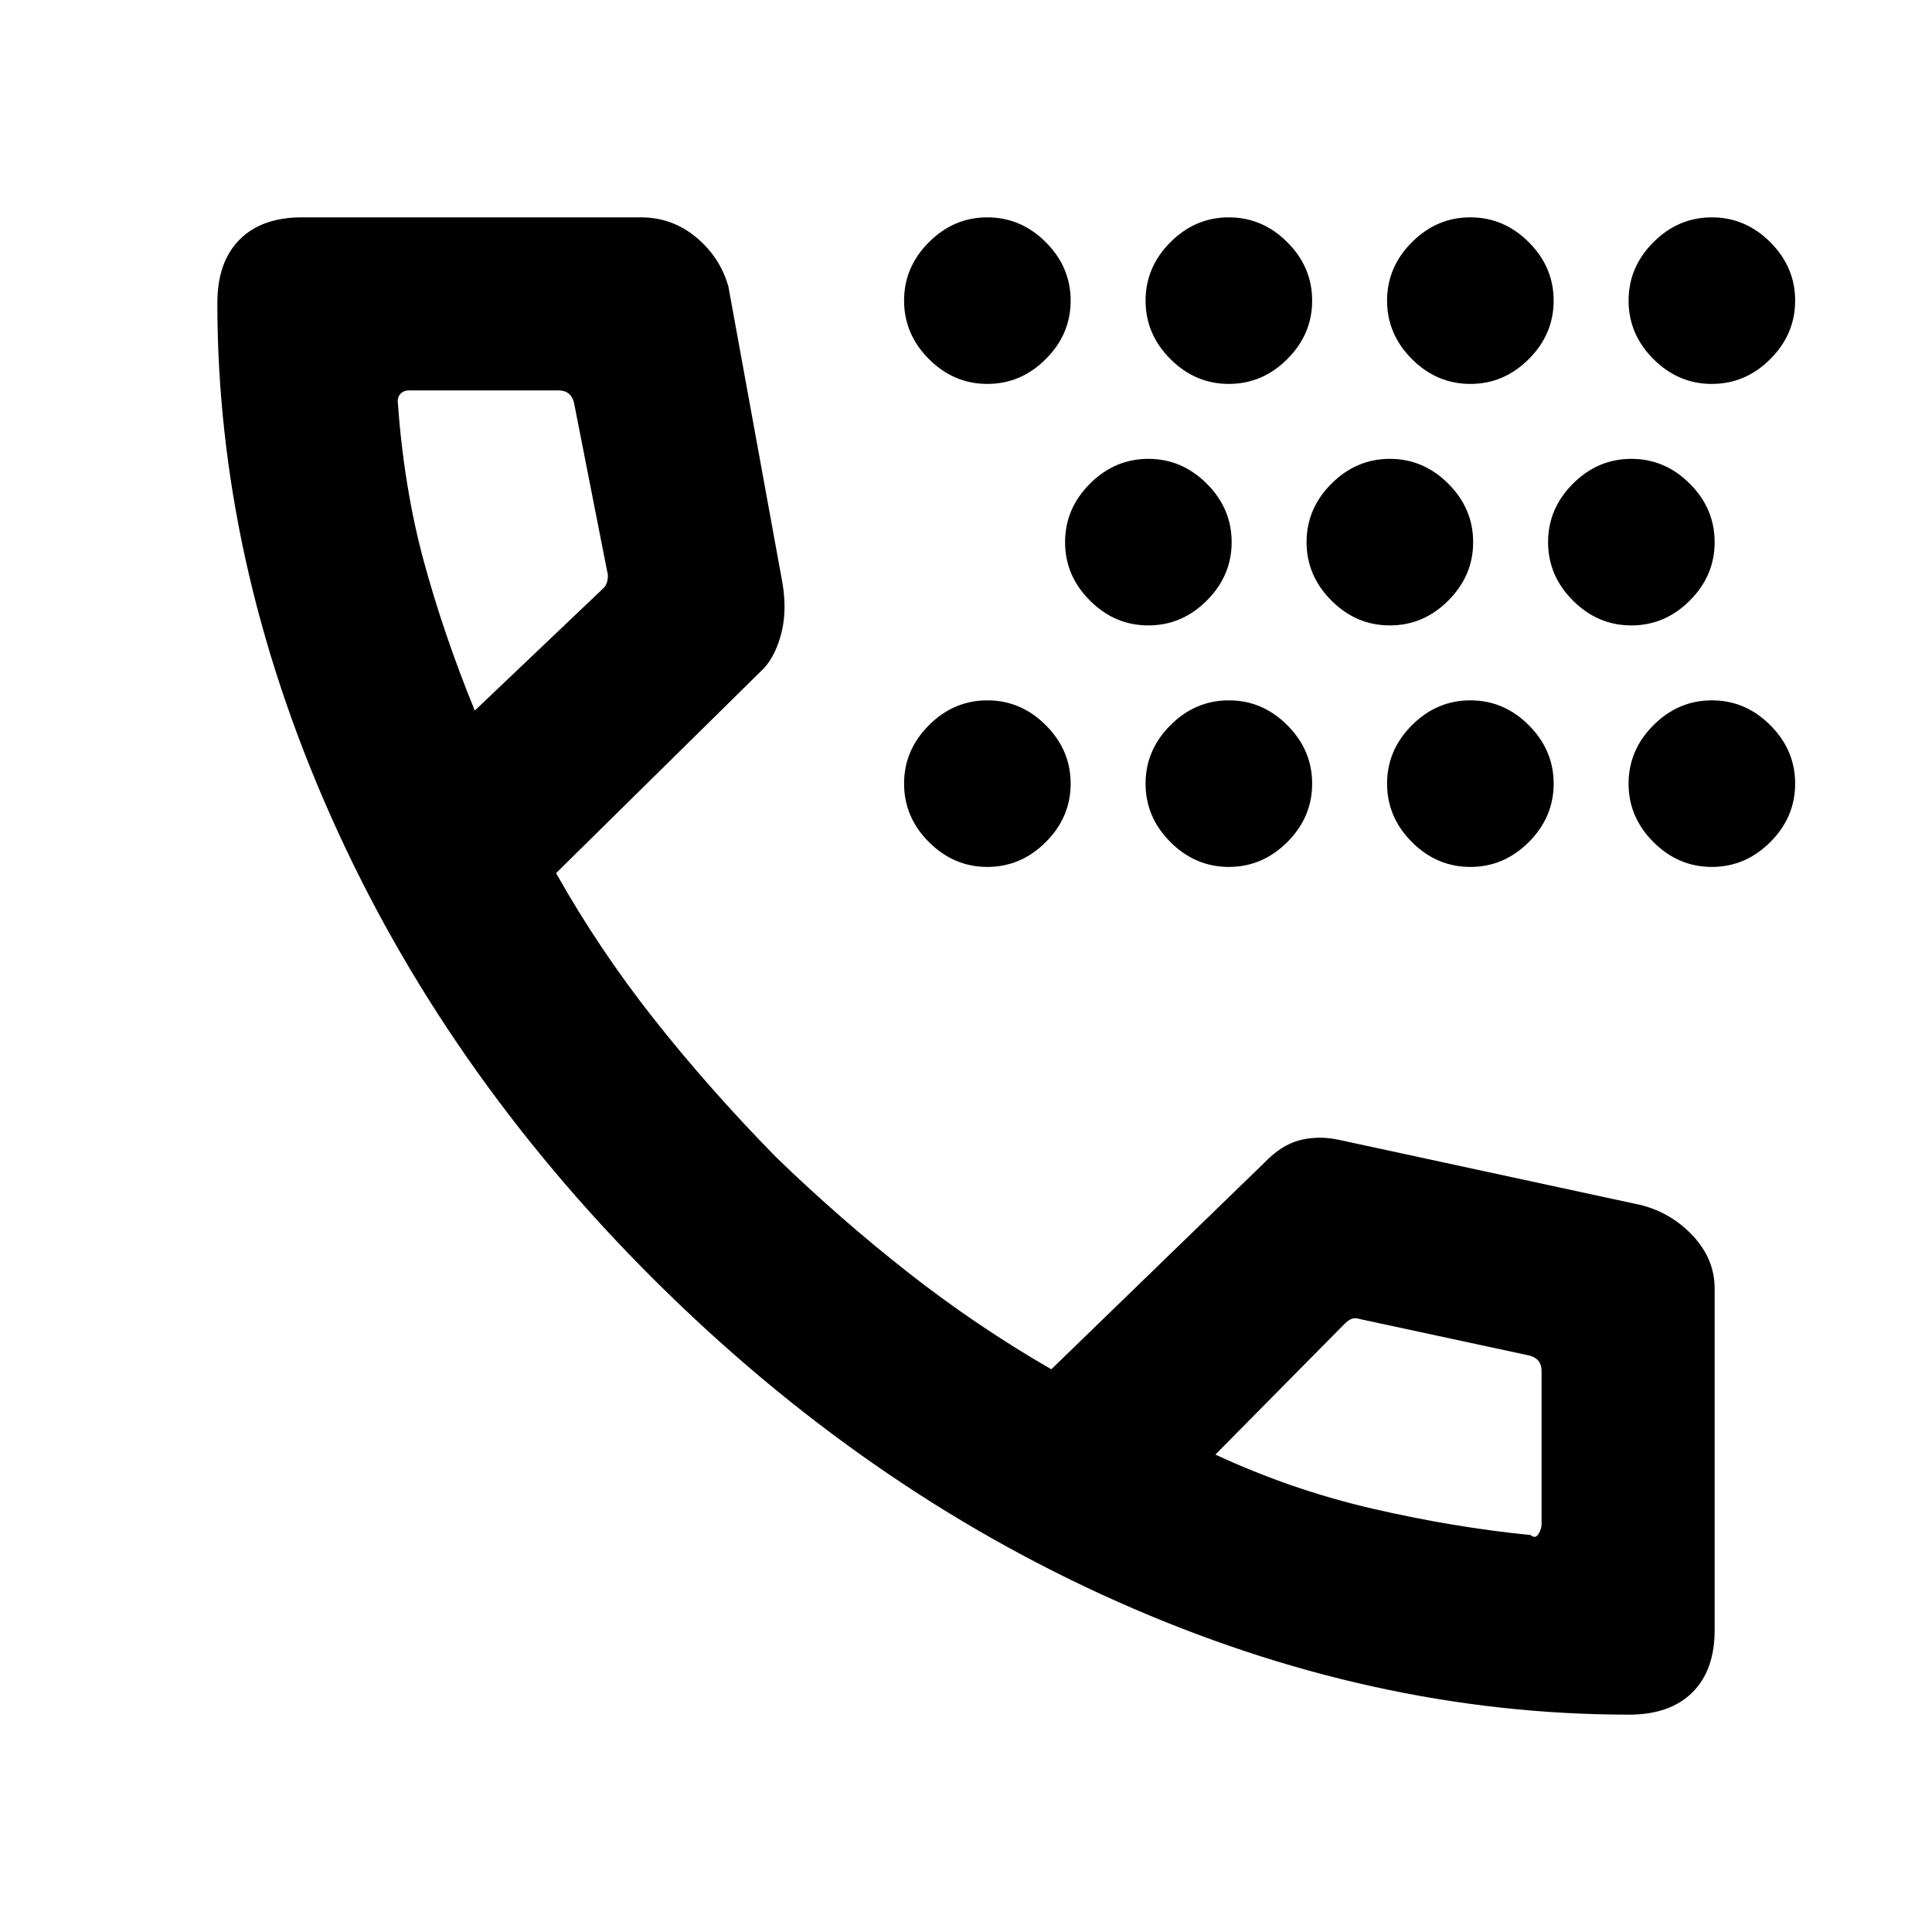 <svg xmlns="http://www.w3.org/2000/svg" height="24" viewBox="0 -960 960 960" width="24"><path d="M490.61-529.23q-16.69 0-29.03-12.35-12.35-12.34-12.35-29.03 0-16.7 12.35-29.04Q473.92-612 490.61-612q16.7 0 29.04 12.35Q532-587.31 532-570.61q0 16.69-12.35 29.03-12.34 12.35-29.04 12.35Zm0-240q-16.69 0-29.03-12.35-12.35-12.34-12.35-29.03 0-16.7 12.35-29.04Q473.92-852 490.61-852q16.7 0 29.04 12.35Q532-827.31 532-810.61q0 16.69-12.35 29.03-12.34 12.35-29.04 12.35Zm80 120q-16.69 0-29.03-12.35-12.35-12.34-12.35-29.03 0-16.7 12.35-29.04Q553.92-732 570.61-732q16.7 0 29.04 12.35Q612-707.31 612-690.61q0 16.69-12.35 29.03-12.34 12.35-29.04 12.35Zm40 120q-16.69 0-29.03-12.35-12.35-12.34-12.35-29.03 0-16.7 12.35-29.04Q593.92-612 610.61-612q16.7 0 29.04 12.35Q652-587.31 652-570.61q0 16.69-12.35 29.03-12.34 12.35-29.04 12.35Zm0-240q-16.69 0-29.03-12.35-12.35-12.34-12.35-29.03 0-16.7 12.35-29.04Q593.92-852 610.61-852q16.7 0 29.04 12.35Q652-827.31 652-810.61q0 16.69-12.35 29.03-12.34 12.35-29.04 12.35Zm80 120q-16.69 0-29.03-12.35-12.35-12.34-12.35-29.03 0-16.7 12.35-29.04Q673.92-732 690.61-732q16.7 0 29.04 12.35Q732-707.31 732-690.61q0 16.69-12.35 29.03-12.34 12.35-29.04 12.35Zm40 120q-16.69 0-29.03-12.35-12.35-12.34-12.35-29.03 0-16.7 12.35-29.04Q713.92-612 730.61-612q16.7 0 29.04 12.35Q772-587.31 772-570.61q0 16.69-12.35 29.03-12.34 12.35-29.04 12.35Zm0-240q-16.69 0-29.03-12.35-12.35-12.34-12.35-29.03 0-16.7 12.35-29.04Q713.92-852 730.61-852q16.7 0 29.04 12.35Q772-827.31 772-810.61q0 16.69-12.35 29.03-12.34 12.35-29.04 12.35Zm80 120q-16.69 0-29.03-12.35-12.35-12.34-12.35-29.03 0-16.7 12.35-29.04Q793.92-732 810.61-732q16.7 0 29.04 12.35Q852-707.31 852-690.61q0 16.69-12.35 29.03-12.34 12.35-29.04 12.35Zm40 120q-16.69 0-29.03-12.35-12.35-12.34-12.35-29.03 0-16.7 12.35-29.04Q833.92-612 850.61-612q16.7 0 29.04 12.35Q892-587.31 892-570.61q0 16.69-12.35 29.03-12.34 12.35-29.04 12.35Zm0-240q-16.69 0-29.03-12.35-12.35-12.34-12.35-29.03 0-16.7 12.35-29.04Q833.92-852 850.61-852q16.7 0 29.04 12.35Q892-827.31 892-810.61q0 16.69-12.35 29.03-12.34 12.35-29.04 12.35ZM809.47-108q-127.93 0-254.05-56.08-126.11-56.08-230.69-160.34-104.57-104.27-160.65-230.7Q108-681.54 108-809.47q0-20.31 11-31.42Q130-852 150-852h168.46q15.54 0 27.43 9.89 11.88 9.88 16.03 24.42L388.85-670q2.38 14.38-1 26.15-3.39 11.77-10.16 17.77l-101.38 99.93q21.3 37.84 48.46 72.27 27.15 34.42 60.54 68.57 31.92 30.93 66 57.66 34.08 26.73 71.08 48.04l105.76-102.54q8.39-8.77 17.35-11.2 8.96-2.42 19.12-.42l151.07 32.62q15.15 4 25.73 15.46t10.58 26V-150q0 20-11.11 31t-31.42 11ZM235.92-606.92l63.39-60.31q1.92-1.54 2.5-4.23.58-2.69-.19-5l-16.39-83.39q-.77-3.07-2.69-4.61-1.92-1.54-5-1.54H203q-2.31 0-3.85 1.54-1.53 1.54-1.53 3.85 3.07 43 12.92 79.3 9.84 36.31 25.38 74.39Zm368 369.69q37.77 17.54 77.96 26.85 40.2 9.3 78.73 13.15 2.31 2 3.85-.54t1.54-4.85v-76.15q0-3.08-1.54-5t-4.61-2.69l-84-18.08q-2.31-.77-4.04-.19-1.73.58-3.66 2.5l-64.23 65Zm-368-369.69Zm368 369.69Z"/></svg>